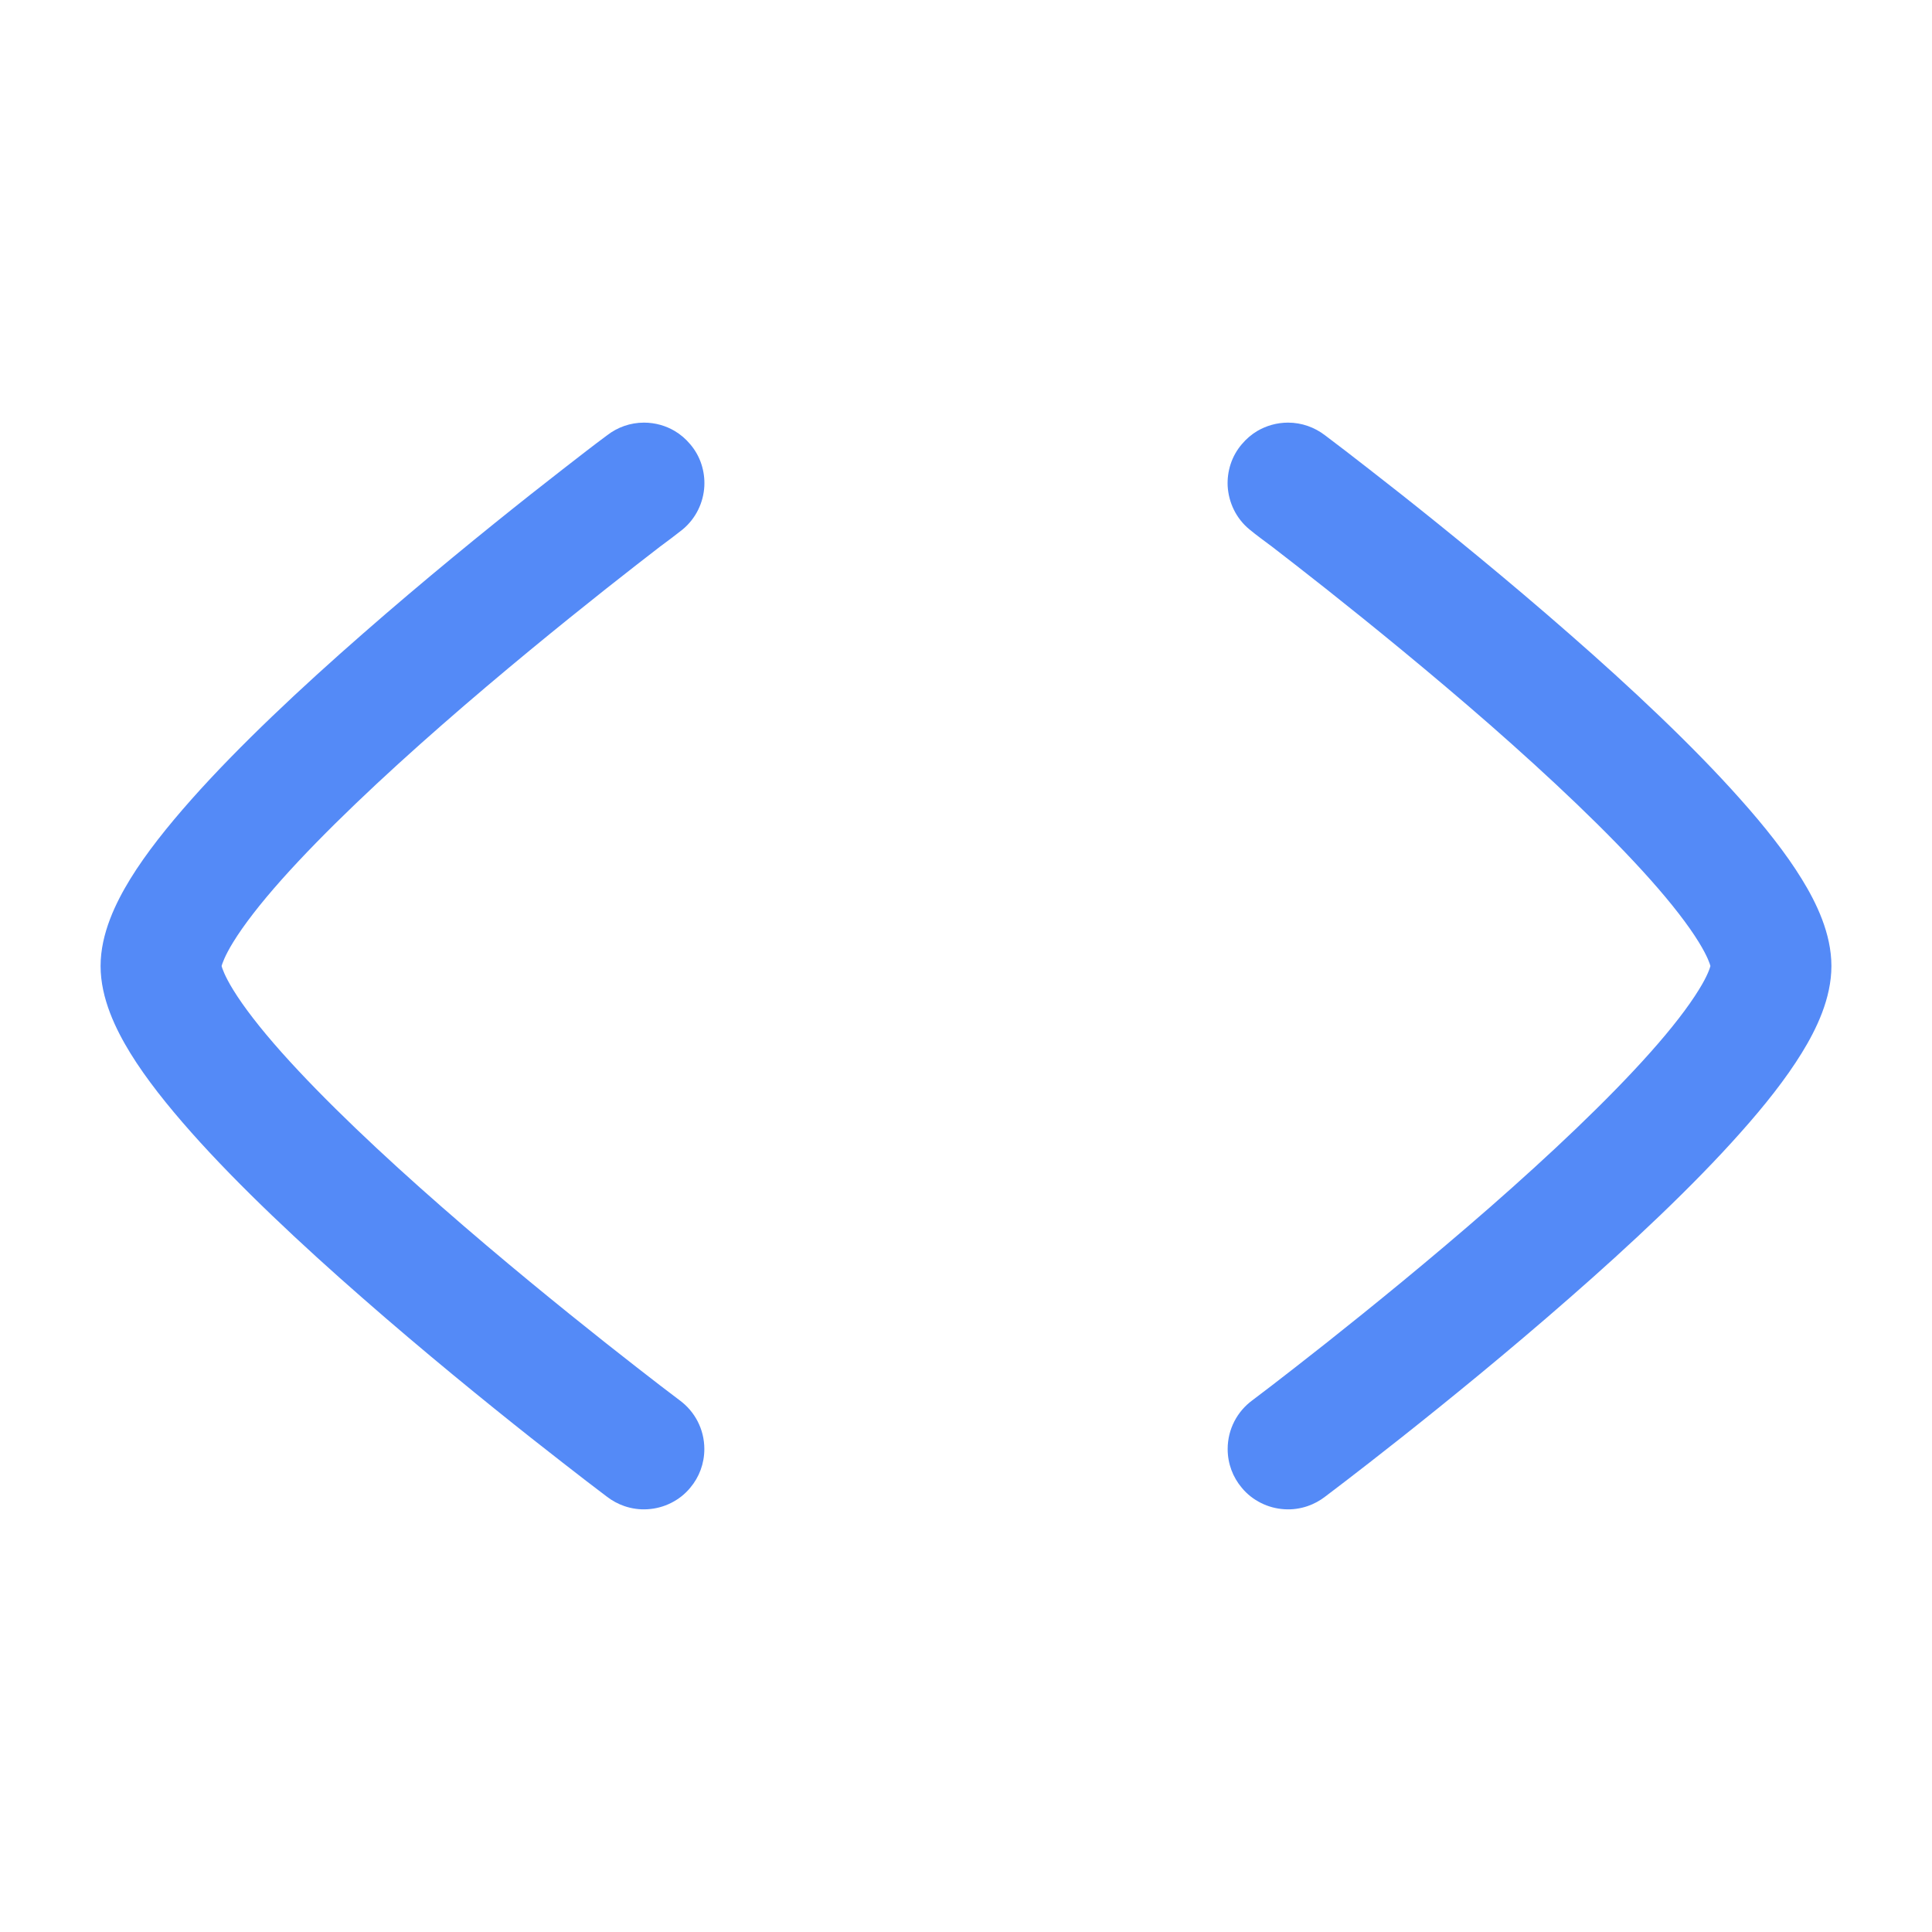 <svg width="16" height="16" viewBox="0 0 16 16" fill="none" xmlns="http://www.w3.org/2000/svg">
<path d="M10.371 11.597C10.247 11.688 10.167 11.835 10.167 12C10.167 12.122 10.21 12.233 10.283 12.32C10.328 12.375 10.383 12.417 10.443 12.447C10.503 12.477 10.569 12.495 10.639 12.499C10.703 12.503 10.767 12.494 10.829 12.473C10.881 12.455 10.929 12.429 10.971 12.397C11.029 12.353 11.086 12.31 11.143 12.266C11.254 12.181 11.412 12.058 11.602 11.908C11.981 11.608 12.488 11.196 12.996 10.751C13.502 10.309 14.02 9.824 14.415 9.379C14.613 9.157 14.79 8.934 14.921 8.721C15.042 8.525 15.167 8.269 15.167 8C15.167 7.731 15.042 7.475 14.921 7.279C14.79 7.066 14.613 6.843 14.415 6.621C14.02 6.176 13.502 5.691 12.996 5.249C12.488 4.804 11.981 4.392 11.602 4.092C11.412 3.942 11.254 3.82 11.143 3.734C11.086 3.69 11.029 3.647 10.972 3.604C10.887 3.539 10.781 3.5 10.667 3.5C10.573 3.5 10.486 3.526 10.411 3.57C10.364 3.598 10.321 3.635 10.284 3.679C10.243 3.727 10.211 3.783 10.191 3.845C10.172 3.904 10.164 3.965 10.167 4.026C10.175 4.161 10.236 4.293 10.348 4.385C10.376 4.408 10.403 4.429 10.44 4.457C10.466 4.476 10.496 4.498 10.534 4.527C10.642 4.61 10.796 4.73 10.981 4.876C11.352 5.17 11.846 5.571 12.338 6.001C12.832 6.434 13.314 6.887 13.668 7.285C13.846 7.485 13.981 7.66 14.069 7.803C14.142 7.922 14.161 7.984 14.165 8C14.161 8.015 14.143 8.078 14.069 8.197C13.981 8.34 13.846 8.515 13.668 8.715C13.314 9.113 12.832 9.566 12.338 9.999C11.846 10.429 11.352 10.83 10.981 11.124C10.796 11.27 10.642 11.39 10.534 11.473C10.48 11.514 10.425 11.556 10.371 11.597Z" fill="#548AF7"/>
<path d="M5.629 11.597C5.753 11.688 5.833 11.835 5.833 12C5.833 12.122 5.79 12.233 5.717 12.32C5.672 12.375 5.617 12.417 5.557 12.447C5.497 12.477 5.431 12.495 5.361 12.499C5.297 12.503 5.233 12.494 5.171 12.473C5.119 12.455 5.071 12.429 5.029 12.397C4.971 12.353 4.914 12.31 4.857 12.266C4.746 12.18 4.588 12.058 4.398 11.908C4.019 11.608 3.512 11.196 3.004 10.751C2.498 10.309 1.98 9.824 1.585 9.379C1.388 9.157 1.21 8.934 1.079 8.721C0.959 8.525 0.833 8.269 0.833 8C0.833 7.731 0.959 7.475 1.079 7.279C1.21 7.066 1.388 6.843 1.585 6.621C1.98 6.176 2.498 5.691 3.004 5.249C3.512 4.804 4.019 4.392 4.398 4.092C4.588 3.942 4.746 3.82 4.857 3.734C4.914 3.69 4.971 3.647 5.029 3.604C5.113 3.539 5.219 3.5 5.333 3.5C5.427 3.5 5.515 3.526 5.589 3.57C5.636 3.598 5.679 3.635 5.716 3.679C5.757 3.727 5.789 3.783 5.809 3.845C5.828 3.904 5.836 3.965 5.833 4.026C5.826 4.161 5.764 4.293 5.653 4.385C5.624 4.408 5.597 4.429 5.56 4.457C5.534 4.476 5.504 4.498 5.466 4.527C5.358 4.61 5.204 4.73 5.019 4.876C4.648 5.17 4.154 5.571 3.663 6.001C3.168 6.434 2.687 6.887 2.332 7.285C2.154 7.485 2.019 7.66 1.931 7.803C1.858 7.922 1.84 7.984 1.835 8C1.839 8.015 1.858 8.078 1.931 8.197C2.019 8.34 2.154 8.515 2.332 8.715C2.687 9.113 3.168 9.566 3.663 9.999C4.154 10.429 4.648 10.83 5.019 11.124C5.204 11.27 5.358 11.39 5.466 11.473C5.52 11.514 5.575 11.556 5.629 11.597Z" fill="#548AF7"/>
</svg>
